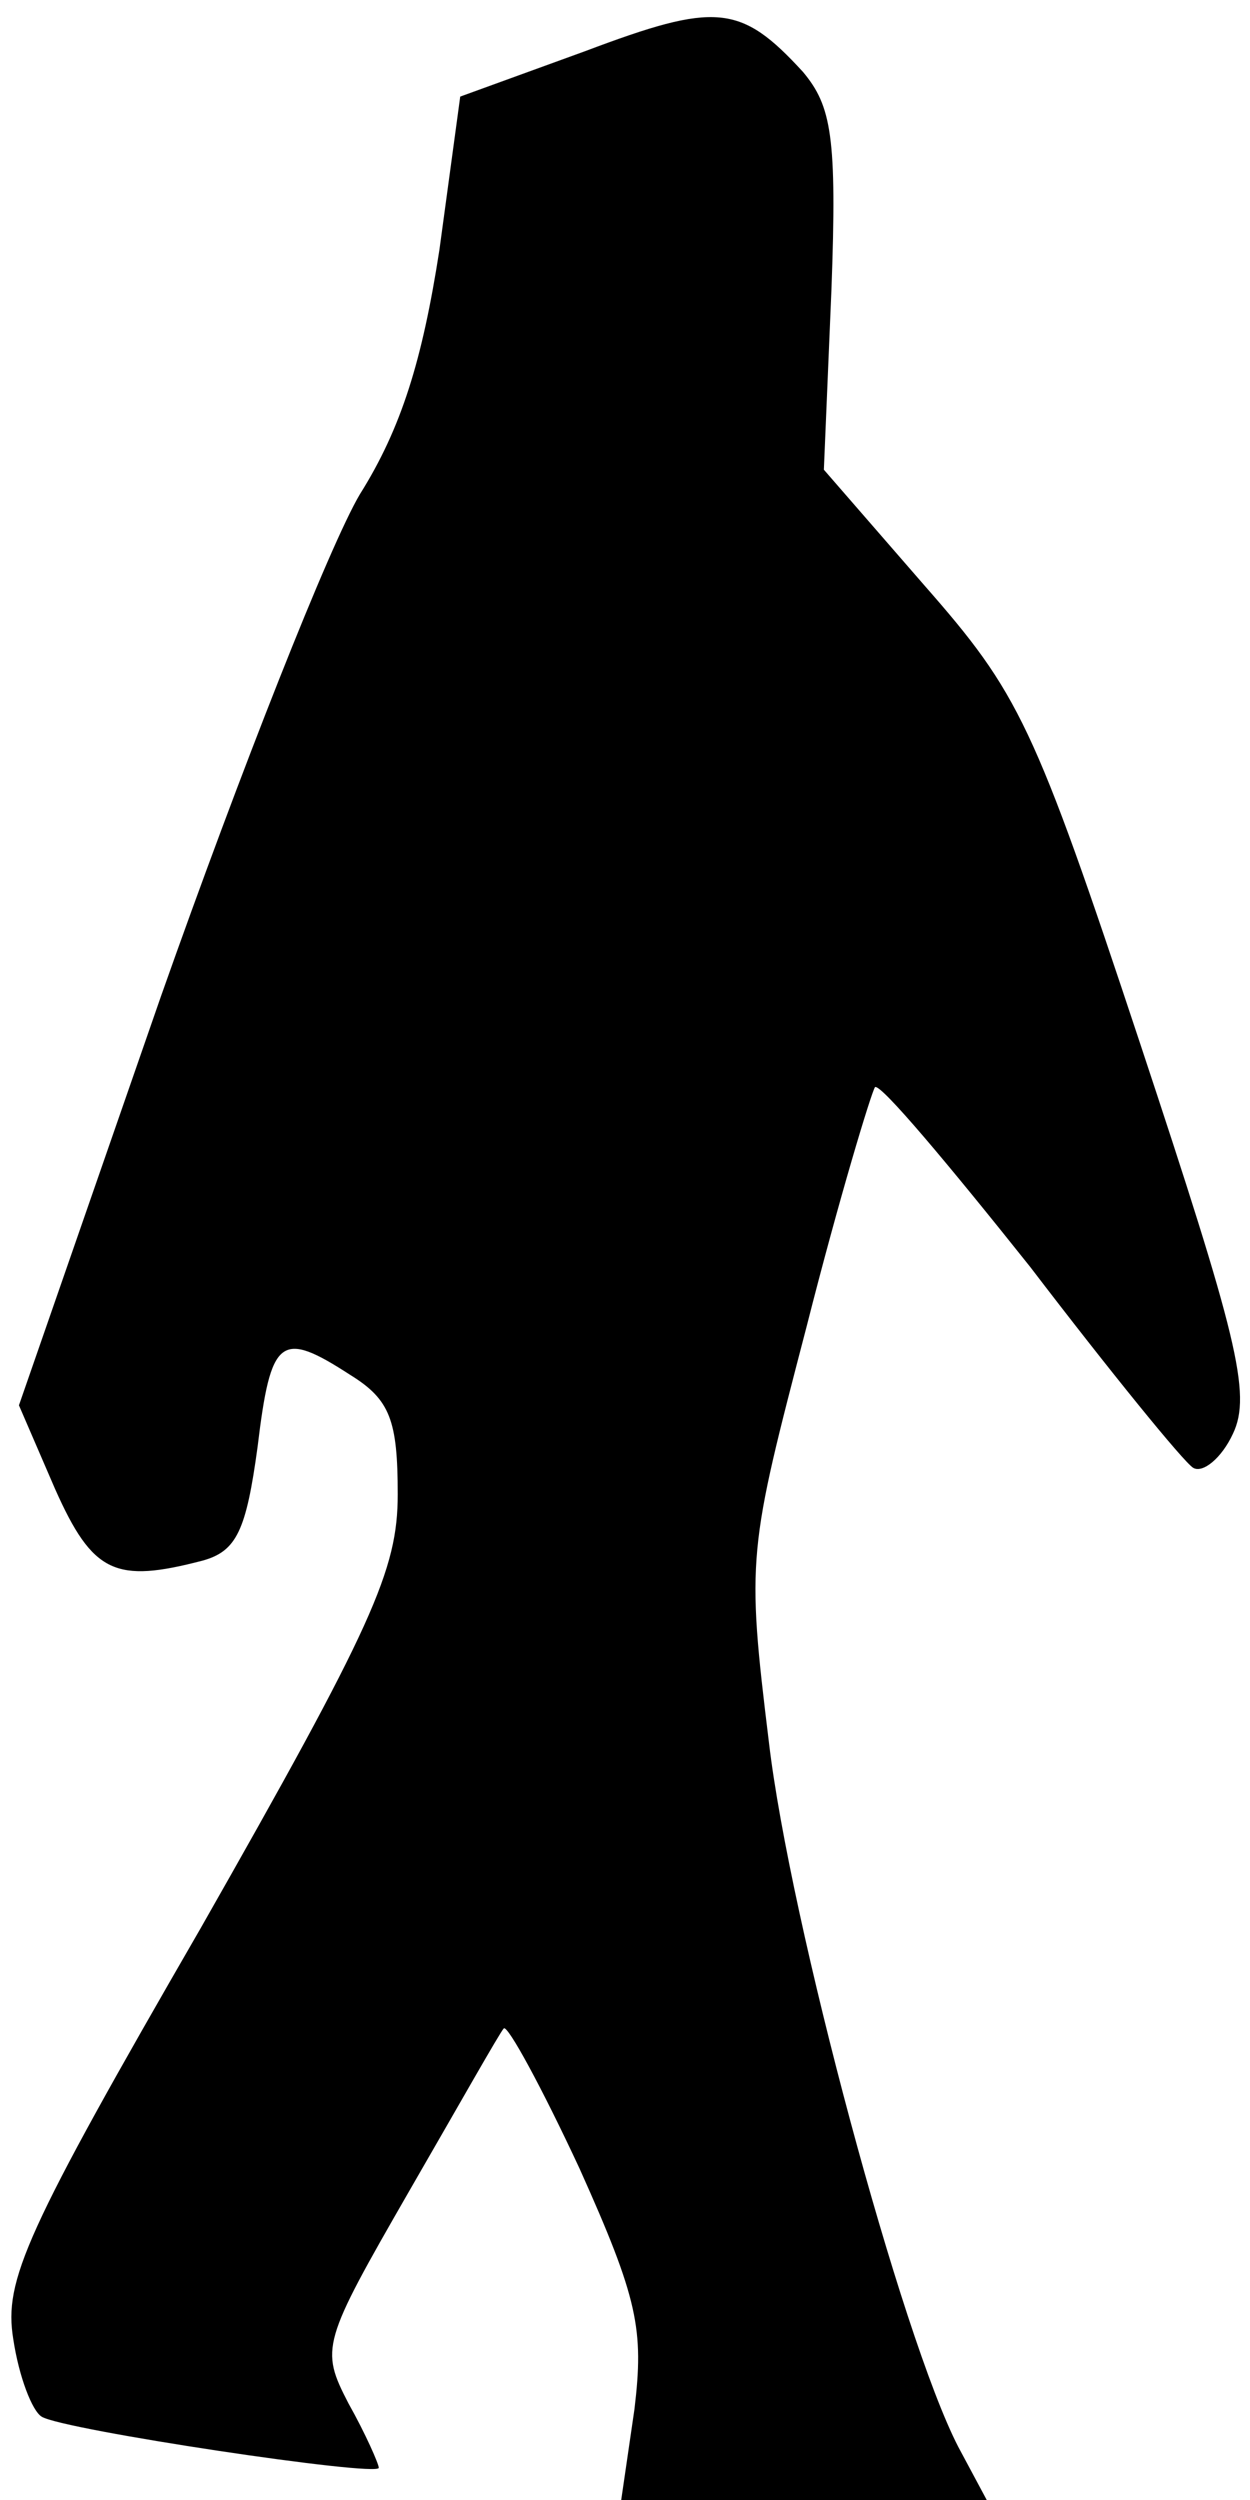 <?xml version="1.0" standalone="no"?>
<!DOCTYPE svg PUBLIC "-//W3C//DTD SVG 20010904//EN"
 "http://www.w3.org/TR/2001/REC-SVG-20010904/DTD/svg10.dtd">
<svg version="1.0" xmlns="http://www.w3.org/2000/svg"
 width="66pt" height="132pt" viewBox="0 0 66 132"
 preserveAspectRatio="xMidYMid meet">
<g transform="translate(0,132) scale(0.1,-0.1)"
fill="#000000" stroke="none">
<path fill="#000000" stroke="none" d="M309 1293 l-66 -24 -11 -81 c-9 -58
-20 -94 -42 -129 -16 -27 -63 -146 -105 -265 l-75 -216 19 -44 c20 -45 32 -50
78 -38 18 5 23 16 29 60 7 58 12 62 49 38 21 -13 25 -24 25 -63 0 -40 -13 -69
-104 -229 -93 -161 -104 -186 -99 -217 3 -20 10 -38 15 -41 11 -7 178 -32 178
-27 0 2 -7 18 -16 34 -15 29 -14 32 32 112 26 45 48 84 50 86 2 2 20 -31 40
-74 31 -69 34 -85 29 -127 l-7 -48 96 0 97 0 -15 28 c-30 58 -89 278 -100 372
-12 98 -11 101 20 220 17 67 34 123 36 126 3 2 39 -41 82 -95 42 -55 81 -103
86 -106 5 -3 15 5 21 18 10 21 2 52 -49 206 -56 169 -64 185 -114 242 l-53 61
4 95 c3 81 0 97 -15 115 -33 36 -46 37 -115 11z"/>
</g>
</svg>
